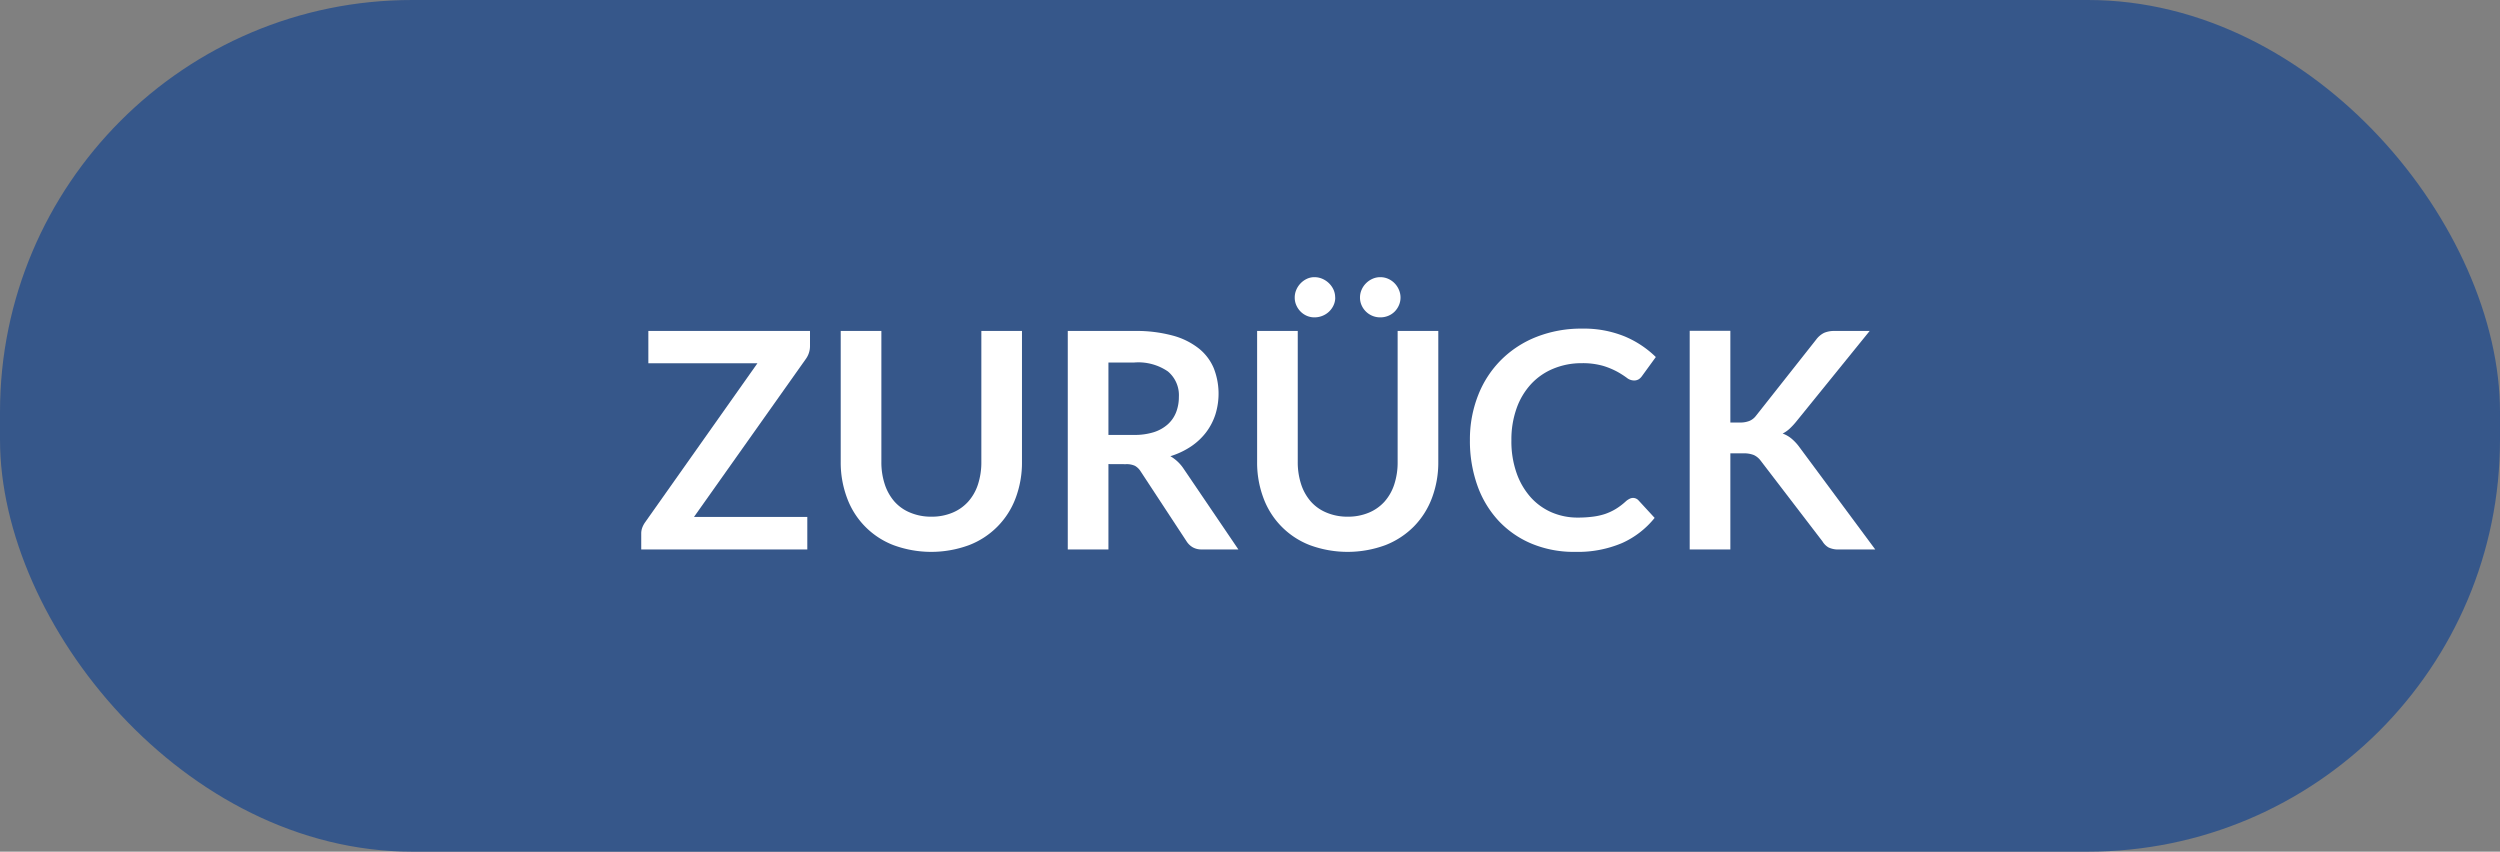 <svg xmlns="http://www.w3.org/2000/svg" viewBox="0 0 91 31">
  <rect x="0" y="0" width="91" height="31" fill="#808080" stroke="none"/>
  <title>B9_back_hover</title>
  <g id="Ebene_2" data-name="Ebene 2">
    <g id="Ebene_1-2" data-name="Ebene 1">
      <g>
        <rect id="Rechteck_461" data-name="Rechteck 461" width="91" height="31" rx="15" fill="#36578a"/>
        <g id="ZURÜCK">
          <g id="ZURÜCK-2" style="isolation: isolate">
            <g style="isolation: isolate">
              <path d="M29.484,12.047v.545a.8.8,0,0,1-.143.462l-4.08,5.763h4.125V20H23.341v-.583a.611.611,0,0,1,.038-.212.876.876,0,0,1,.1-.189l4.091-5.792H23.6V12.047Z" fill="#fff"/>
              <path d="M33.9,18.807a1.939,1.939,0,0,0,.767-.144,1.583,1.583,0,0,0,.572-.4,1.753,1.753,0,0,0,.358-.627,2.594,2.594,0,0,0,.124-.825V12.047H37.2V16.81a3.675,3.675,0,0,1-.228,1.312,2.928,2.928,0,0,1-1.7,1.721,3.981,3.981,0,0,1-2.75,0,2.911,2.911,0,0,1-1.691-1.721,3.675,3.675,0,0,1-.229-1.312V12.047h1.48v4.758a2.571,2.571,0,0,0,.124.825,1.813,1.813,0,0,0,.354.629,1.542,1.542,0,0,0,.57.4A1.939,1.939,0,0,0,33.9,18.807Z" fill="#fff"/>
              <path d="M40.347,16.893V20h-1.48V12.047h2.425a5.064,5.064,0,0,1,1.395.168,2.63,2.63,0,0,1,.951.47,1.822,1.822,0,0,1,.545.723,2.538,2.538,0,0,1,.055,1.686,2.212,2.212,0,0,1-.341.649,2.307,2.307,0,0,1-.55.512,2.877,2.877,0,0,1-.745.351,1.465,1.465,0,0,1,.483.457L45.077,20H43.746a.645.645,0,0,1-.328-.077.664.664,0,0,1-.228-.22l-1.672-2.547a.592.592,0,0,0-.206-.2.728.728,0,0,0-.333-.06Zm0-1.062h.924a2.318,2.318,0,0,0,.729-.1,1.412,1.412,0,0,0,.511-.289,1.164,1.164,0,0,0,.3-.437,1.539,1.539,0,0,0,.1-.556,1.127,1.127,0,0,0-.4-.929,1.9,1.9,0,0,0-1.219-.325h-.945Z" fill="#fff"/>
              <path d="M49.053,18.807a1.947,1.947,0,0,0,.768-.144,1.591,1.591,0,0,0,.572-.4,1.767,1.767,0,0,0,.357-.627,2.566,2.566,0,0,0,.124-.825V12.047h1.48V16.81a3.675,3.675,0,0,1-.229,1.312,2.96,2.96,0,0,1-.657,1.039,2.991,2.991,0,0,1-1.04.682,3.981,3.981,0,0,1-2.75,0,2.919,2.919,0,0,1-1.691-1.721,3.675,3.675,0,0,1-.228-1.312V12.047h1.479v4.758a2.6,2.6,0,0,0,.124.825,1.8,1.8,0,0,0,.355.629,1.546,1.546,0,0,0,.569.4A1.942,1.942,0,0,0,49.053,18.807Zm-.45-7.976a.67.67,0,0,1-.061.281.748.748,0,0,1-.407.385.774.774,0,0,1-.292.055.682.682,0,0,1-.272-.055.723.723,0,0,1-.228-.154.756.756,0,0,1-.157-.231.683.683,0,0,1-.058-.281.7.7,0,0,1,.058-.283.779.779,0,0,1,.157-.236.767.767,0,0,1,.228-.163.638.638,0,0,1,.272-.06.723.723,0,0,1,.292.06.806.806,0,0,1,.242.163.784.784,0,0,1,.165.236A.689.689,0,0,1,48.6,10.831Zm2.376,0a.684.684,0,0,1-.059.281.736.736,0,0,1-.156.231.706.706,0,0,1-.234.154.751.751,0,0,1-.289.055.736.736,0,0,1-.679-.44.683.683,0,0,1-.058-.281.7.7,0,0,1,.058-.283.752.752,0,0,1,.16-.236.778.778,0,0,1,.236-.163.688.688,0,0,1,.283-.06.7.7,0,0,1,.289.06.746.746,0,0,1,.234.163.758.758,0,0,1,.156.236A.7.7,0,0,1,50.979,10.831Z" fill="#fff"/>
              <path d="M59.438,18.124a.274.274,0,0,1,.208.094l.583.633a3.194,3.194,0,0,1-1.19.918,4.118,4.118,0,0,1-1.7.319,4,4,0,0,1-1.592-.3,3.489,3.489,0,0,1-1.208-.841,3.7,3.7,0,0,1-.767-1.287,4.828,4.828,0,0,1-.267-1.634,4.376,4.376,0,0,1,.3-1.641,3.732,3.732,0,0,1,.836-1.284,3.775,3.775,0,0,1,1.289-.839,4.431,4.431,0,0,1,1.658-.3,3.932,3.932,0,0,1,1.549.283,3.624,3.624,0,0,1,1.135.751l-.5.688a.452.452,0,0,1-.112.115.32.32,0,0,1-.19.05.432.432,0,0,1-.259-.1,3.326,3.326,0,0,0-.335-.214,2.813,2.813,0,0,0-.514-.215,2.685,2.685,0,0,0-.789-.1,2.654,2.654,0,0,0-1.032.2,2.287,2.287,0,0,0-.808.558,2.554,2.554,0,0,0-.528.882,3.385,3.385,0,0,0-.19,1.169,3.471,3.471,0,0,0,.19,1.194,2.631,2.631,0,0,0,.514.88,2.207,2.207,0,0,0,.764.548,2.376,2.376,0,0,0,.947.189,4.133,4.133,0,0,0,.547-.033,2.31,2.31,0,0,0,.451-.1,2.041,2.041,0,0,0,.39-.183,2.369,2.369,0,0,0,.366-.279.547.547,0,0,1,.116-.08A.3.3,0,0,1,59.438,18.124Z" fill="#fff"/>
              <path d="M62.985,15.38h.347a.909.909,0,0,0,.346-.058.582.582,0,0,0,.237-.184l2.194-2.778a.807.807,0,0,1,.288-.244.93.93,0,0,1,.383-.069h1.276l-2.679,3.306a2.479,2.479,0,0,1-.242.258,1.089,1.089,0,0,1-.247.17,1.085,1.085,0,0,1,.327.188,1.739,1.739,0,0,1,.284.307L68.259,20H66.95a.805.805,0,0,1-.393-.074.617.617,0,0,1-.217-.217l-2.25-2.938a.661.661,0,0,0-.247-.206.967.967,0,0,0-.391-.063h-.467V20h-1.48V12.041h1.48Z" fill="#fff"/>
            </g>
          </g>
        </g>
      </g>
    </g>
  </g>
</svg>
